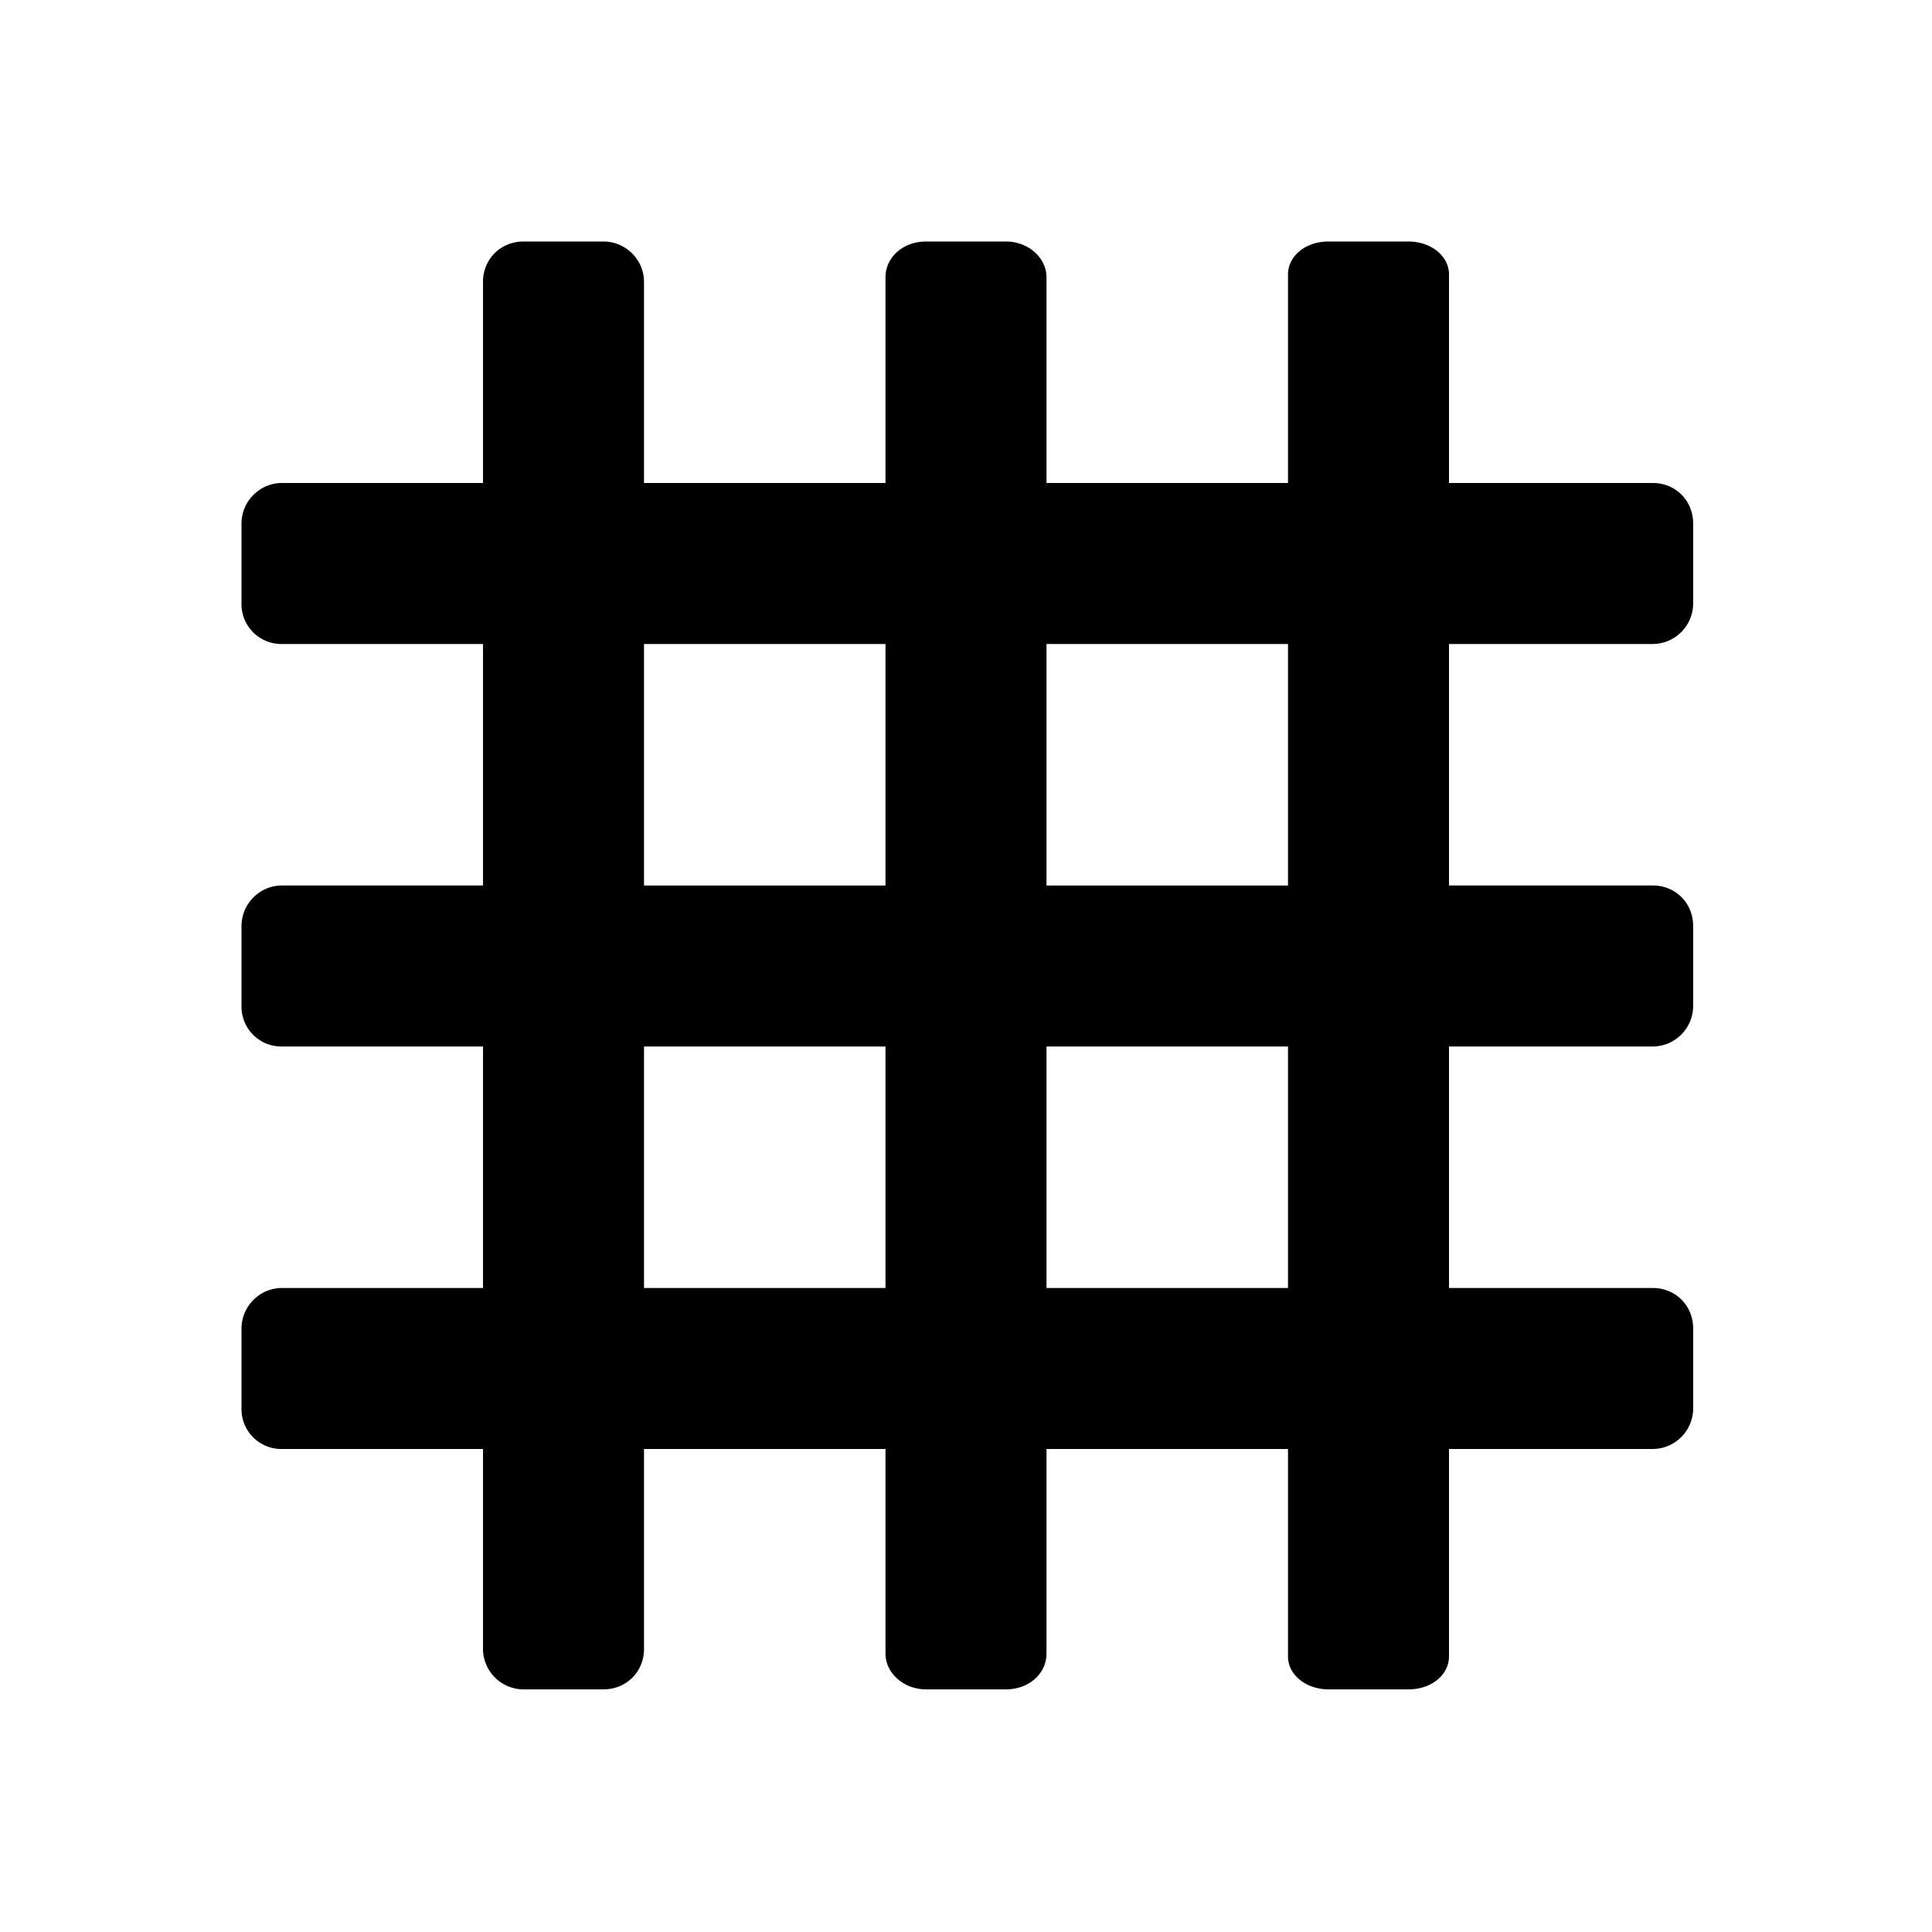 <svg xmlns="http://www.w3.org/2000/svg" width="24" height="24" class="wd-icon-grid wd-icon" focusable="false" role="presentation" viewBox="0 0 24 24">
    <g fill-rule="evenodd" class="wd-icon-container">
        <path d="M18 16h2.533c.277 0 .5.214.5.505v.99a.505.505 0 0 1-.5.505H18v2.576c0 .227-.214.41-.505.41h-.99c-.279 0-.505-.178-.505-.41V18h-3v2.541c0 .246-.214.445-.505.445h-.99c-.279 0-.505-.202-.505-.445V18H8v2.486c0 .276-.214.5-.505.5h-.99a.505.505 0 0 1-.505-.5V18H3.501A.495.495 0 0 1 3 17.495v-.99c0-.279.228-.505.501-.505H6v-3H3.501A.495.495 0 0 1 3 12.495v-.99c0-.279.228-.505.501-.505H6V8H3.501A.495.495 0 0 1 3 7.495v-.99C3 6.226 3.228 6 3.501 6H6V3.5c0-.276.214-.5.505-.5h.99c.279 0 .505.227.505.5V6h3V3.445c0-.246.214-.445.505-.445h.99c.279 0 .505.202.505.445V6h3V3.41c0-.227.214-.41.505-.41h.99c.279 0 .505.178.505.41V6h2.533c.277 0 .5.214.5.505v.99a.505.505 0 0 1-.5.505H18v3h2.533c.277 0 .5.214.5.505v.99a.505.505 0 0 1-.5.505H18v3zm-2 0v-3h-3v3h3zm-5 0v-3H8v3h3zm-3-5h3V8H8v3zm5 0h3V8h-3v3z" class="wd-icon-fill"/>
    </g>
</svg>
